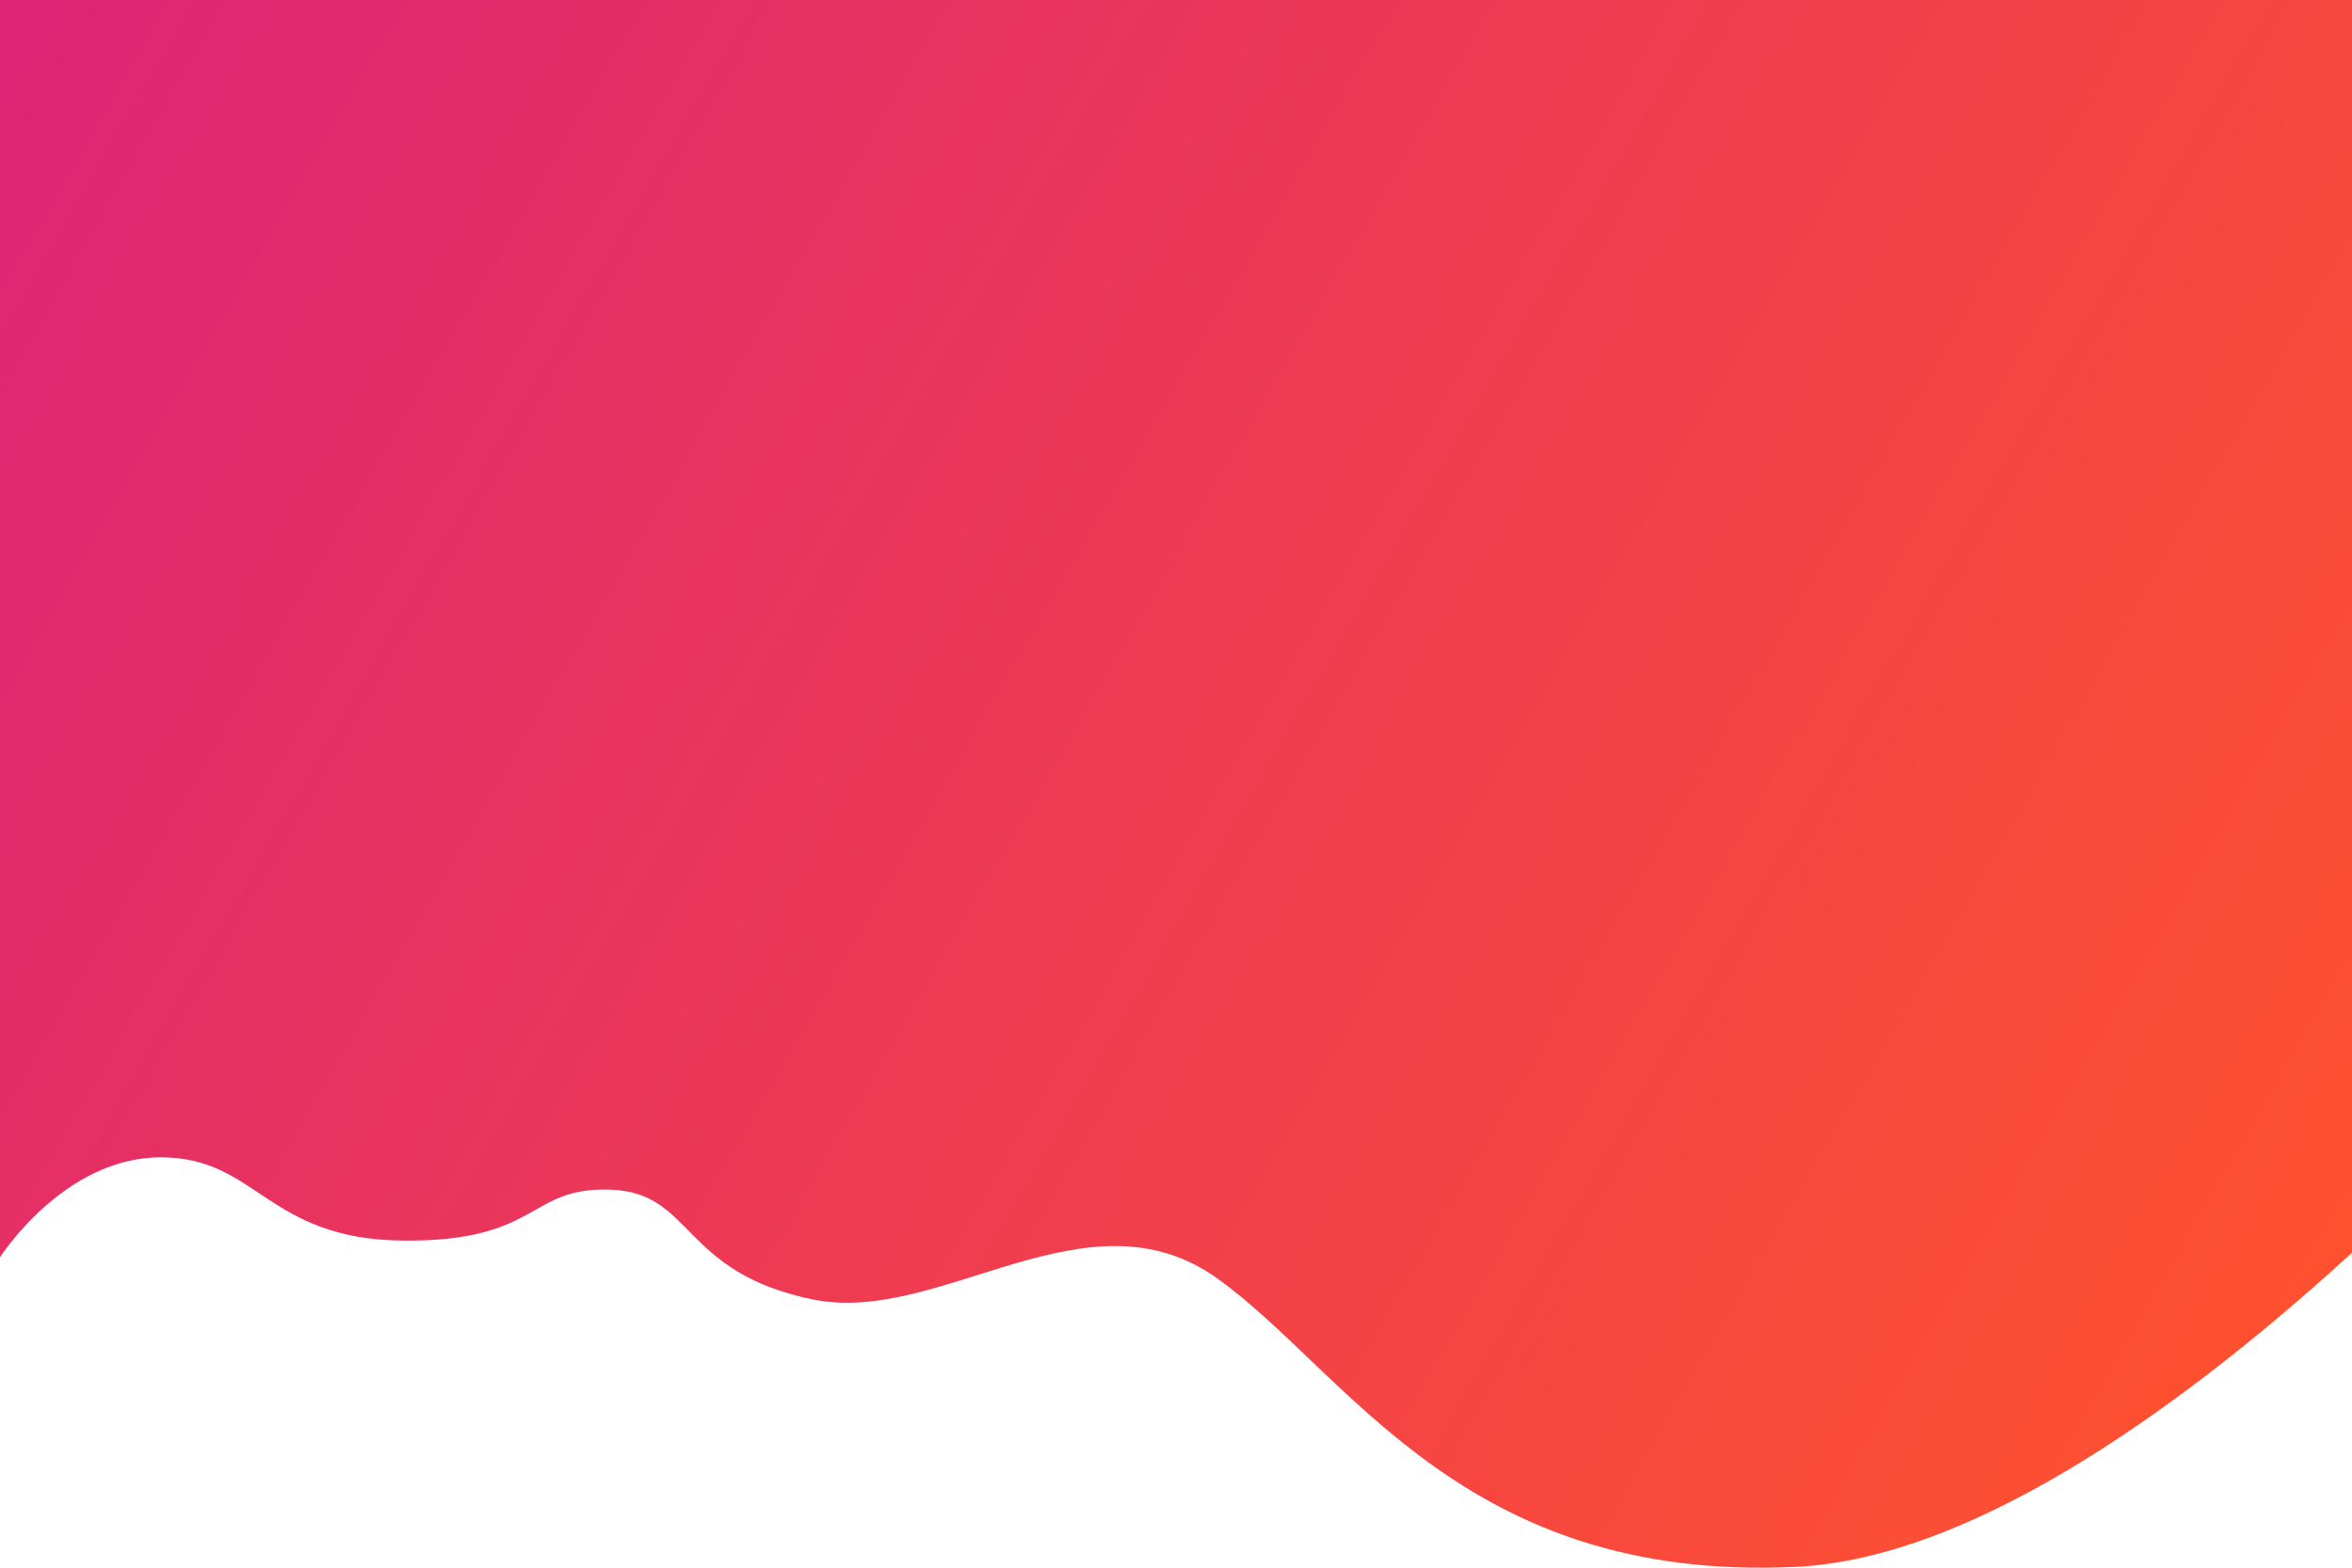 <svg id="Layer_1" data-name="Layer 1" xmlns="http://www.w3.org/2000/svg" xmlns:xlink="http://www.w3.org/1999/xlink" viewBox="0 0 600 400"><defs><style>.cls-1{fill:url(#linear-gradient);}</style><linearGradient id="linear-gradient" x1="593.95" y1="330.11" x2="5.55" y2="-9.61" gradientUnits="userSpaceOnUse"><stop offset="0" stop-color="#ff512f"/><stop offset="1" stop-color="#dd2476"/></linearGradient></defs><title>background_extra_long</title><path class="cls-1" d="M600,0V319.63c-40.1,36.68-95.21,78-142,80.16-85,4-114-49.5-147.33-73.5s-70.67,12-103.42,5.25c-33.67-6.94-30.25-27.25-51.5-28S138,316.79,103,316.54s-37.25-21.25-62-21.25-41,25.5-41,25.5V0Z"/></svg>